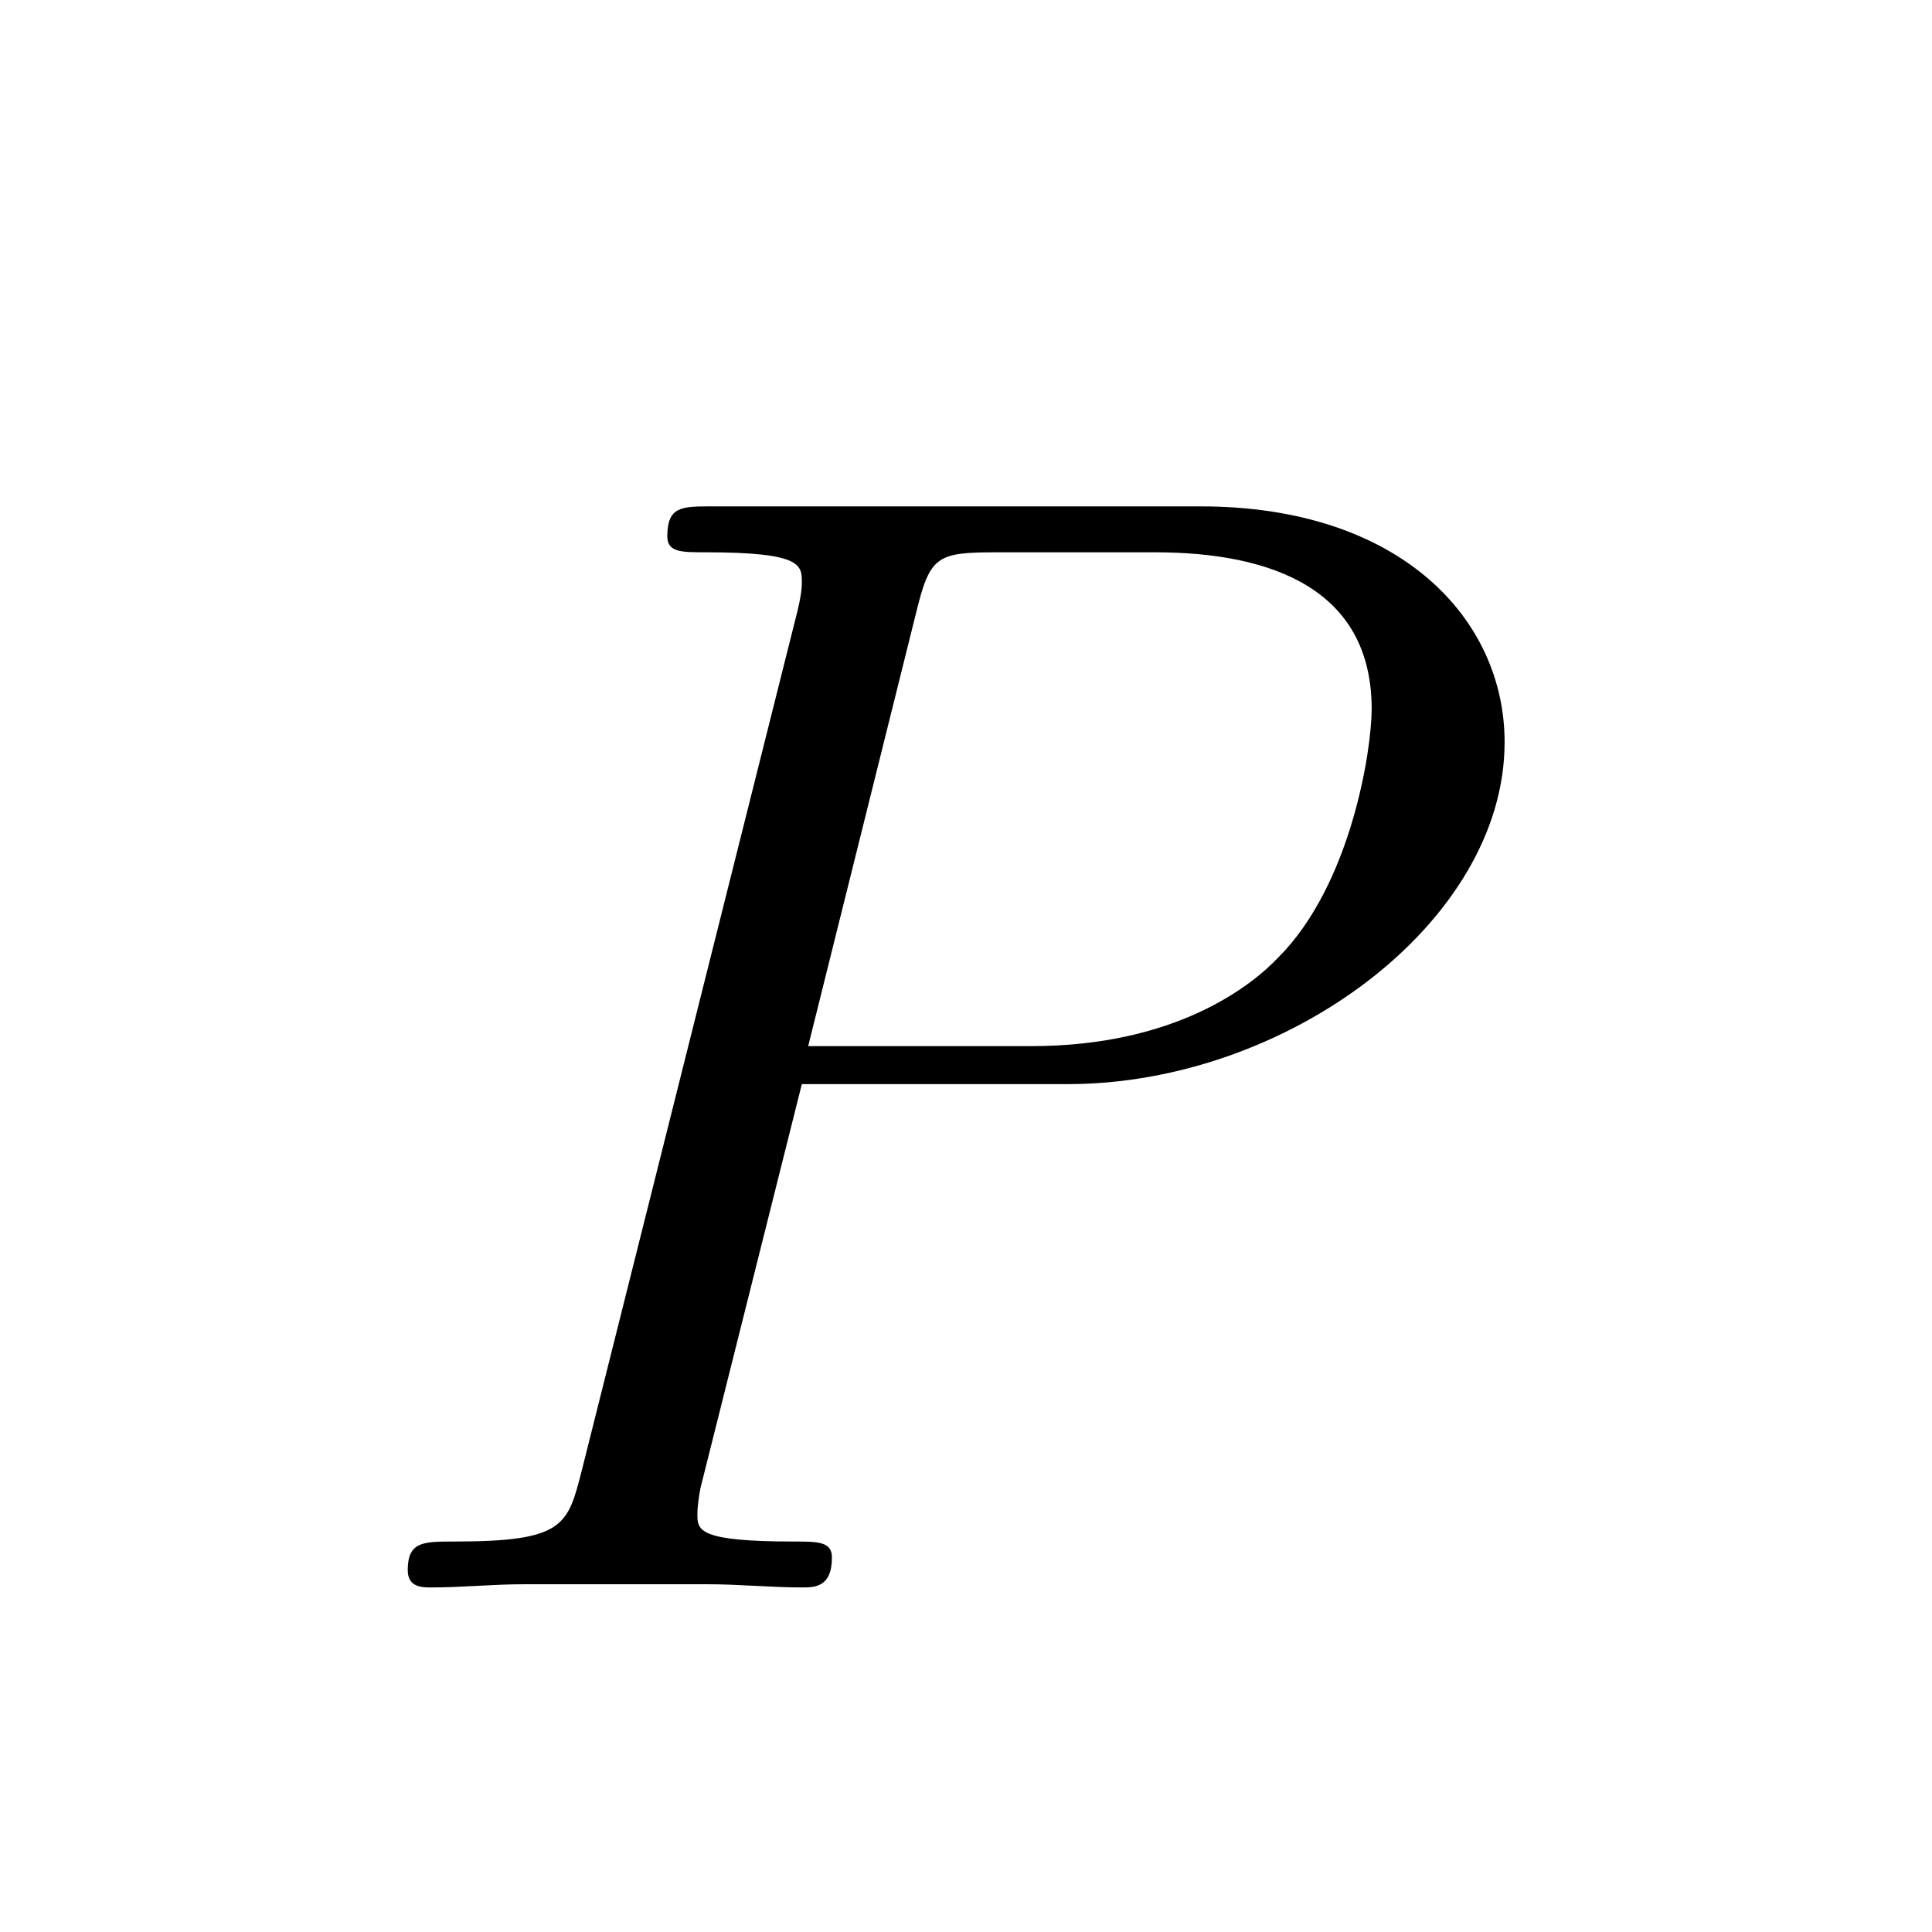 <?xml version="1.0" encoding="UTF-8"?>
<svg width="96px" height="96px" viewBox="0 0 96 96" version="1.1" xmlns="http://www.w3.org/2000/svg" xmlns:xlink="http://www.w3.org/1999/xlink">
    <!-- Generator: Sketch 48.1 (47250) - http://www.bohemiancoding.com/sketch -->
    <title>up</title>
    <desc>Created with Sketch.</desc>
    <defs></defs>
    <g id="numbers,-letters,-operators" stroke="none" stroke-width="1" fill="none" fill-rule="evenodd">
        <g id="up" fill="#000000" fill-rule="nonzero">
            <g transform="translate(14, 16)" id="g0-80">
                <path d="M25.843,37.869 L39.056,37.869 C49.909,37.869 60.763,29.846 60.763,20.88 C60.763,14.746 55.572,9.162 45.663,9.162 L21.36,9.162 C19.866,9.162 19.158,9.162 19.158,10.656 C19.158,11.443 19.866,11.443 21.046,11.443 C25.843,11.443 25.843,12.072 25.843,12.937 C25.843,13.094 25.843,13.566 25.529,14.746 L14.911,57.059 C14.203,59.811 14.046,60.598 8.541,60.598 C7.046,60.598 6.26,60.598 6.26,62.013 C6.26,62.879 6.968,62.879 7.44,62.879 C8.934,62.879 10.507,62.721 12.001,62.721 L21.203,62.721 C22.697,62.721 24.349,62.879 25.843,62.879 C26.472,62.879 27.338,62.879 27.338,61.384 C27.338,60.598 26.63,60.598 25.45,60.598 C20.731,60.598 20.653,60.047 20.653,59.261 C20.653,58.868 20.731,58.317 20.81,57.924 L25.843,37.869 Z M31.506,14.51 C32.214,11.6 32.528,11.443 35.596,11.443 L43.382,11.443 C49.28,11.443 54.157,13.33 54.157,19.229 C54.157,21.274 53.134,27.959 49.516,31.577 C48.179,32.992 44.404,35.981 37.247,35.981 L26.158,35.981 L31.506,14.51 Z"></path>
            </g>
        </g>
    </g>
</svg>